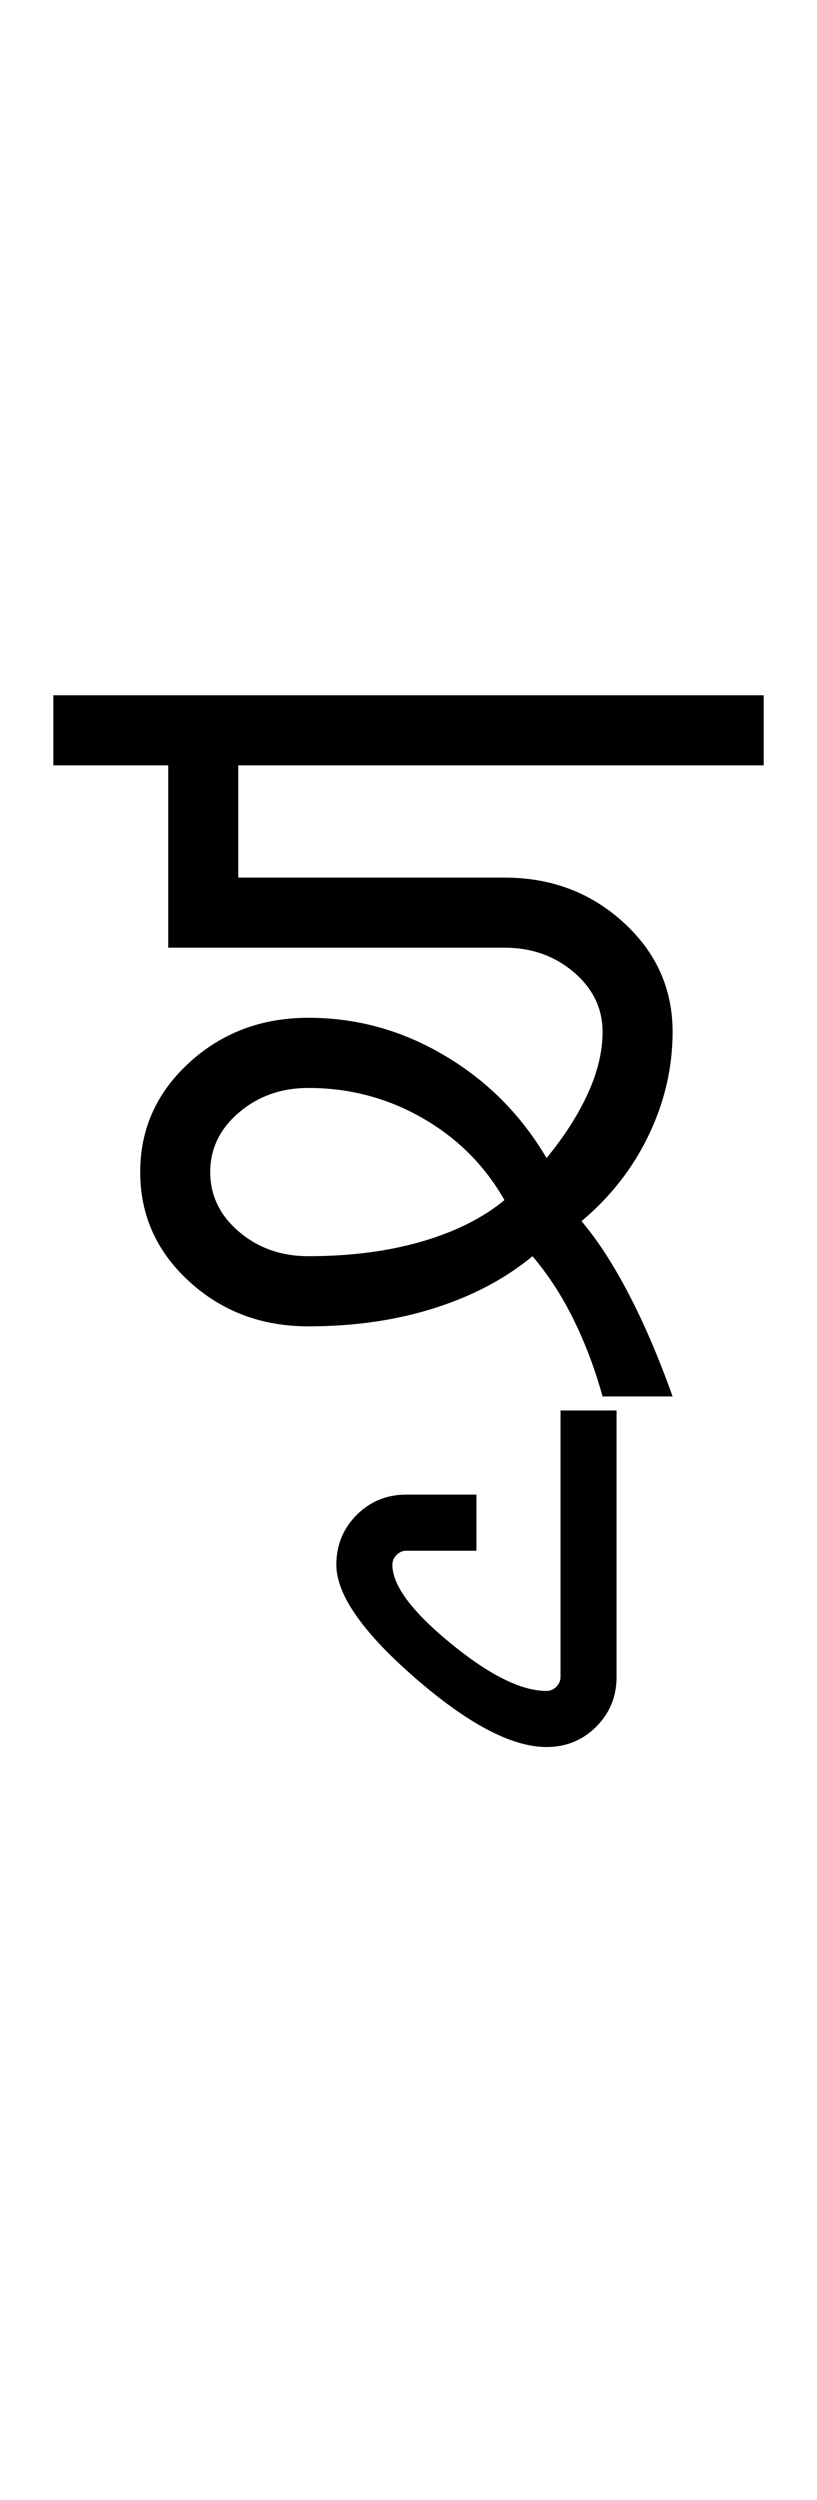<?xml version="1.0" encoding="UTF-8"?>
<svg xmlns="http://www.w3.org/2000/svg" xmlns:xlink="http://www.w3.org/1999/xlink" width="194.121pt" height="593.5pt" viewBox="0 0 194.121 593.5" version="1.1">
<defs>
<g>
<symbol overflow="visible" id="glyph0-0">
<path style="stroke:none;" d="M 33.297 -233.031 L 233.031 -233.031 L 233.031 0 L 33.297 0 Z M 216.391 -16.641 L 216.391 -216.391 L 49.938 -216.391 L 49.938 -16.641 Z M 216.391 -16.641 "/>
</symbol>
<symbol overflow="visible" id="glyph0-1">
<path style="stroke:none;" d="M 165.453 -166.453 L 165.453 -149.812 L 40.609 -149.812 L 40.609 -123.172 L 103.859 -123.172 C 114.961 -123.172 124.395 -119.617 132.156 -112.516 C 139.926 -105.422 143.812 -96.766 143.812 -86.547 C 143.812 -78.117 141.926 -69.961 138.156 -62.078 C 134.383 -54.203 129.055 -47.379 122.172 -41.609 C 125.941 -37.172 129.656 -31.457 133.312 -24.469 C 136.977 -17.477 140.477 -9.32 143.812 0 L 127.172 0 C 125.391 -6.438 123.113 -12.484 120.344 -18.141 C 117.57 -23.797 114.297 -28.848 110.516 -33.297 C 104.086 -27.961 96.32 -23.852 87.219 -20.969 C 78.125 -18.082 68.141 -16.641 57.266 -16.641 C 46.16 -16.641 36.723 -20.191 28.953 -27.297 C 21.191 -34.398 17.312 -43.055 17.312 -53.266 C 17.312 -63.473 21.191 -72.129 28.953 -79.234 C 36.723 -86.336 46.16 -89.891 57.266 -89.891 C 68.797 -89.891 79.609 -86.891 89.703 -80.891 C 99.805 -74.898 107.859 -66.801 113.859 -56.594 C 118.066 -61.695 121.336 -66.801 123.672 -71.906 C 126.004 -77.008 127.172 -81.891 127.172 -86.547 C 127.172 -92.098 124.895 -96.816 120.344 -100.703 C 115.789 -104.586 110.297 -106.531 103.859 -106.531 L 23.969 -106.531 L 23.969 -149.812 L -3.328 -149.812 L -3.328 -166.453 Z M 33.953 -53.266 C 33.953 -47.711 36.227 -42.992 40.781 -39.109 C 45.332 -35.234 50.828 -33.297 57.266 -33.297 C 67.242 -33.297 76.227 -34.457 84.219 -36.781 C 92.207 -39.113 98.754 -42.391 103.859 -46.609 C 99.203 -54.816 92.711 -61.305 84.391 -66.078 C 76.066 -70.848 67.023 -73.234 57.266 -73.234 C 50.828 -73.234 45.332 -71.289 40.781 -67.406 C 36.227 -63.531 33.953 -58.816 33.953 -53.266 Z M 33.953 -53.266 "/>
</symbol>
<symbol overflow="visible" id="glyph0-2">
<path style="stroke:none;" d="M -98.203 39.953 C -98.203 35.285 -96.594 31.344 -93.375 28.125 C -90.156 24.906 -86.219 23.297 -81.562 23.297 L -64.922 23.297 L -64.922 36.625 L -81.562 36.625 C -82.445 36.625 -83.223 36.953 -83.891 37.609 C -84.555 38.273 -84.891 39.055 -84.891 39.953 C -84.891 44.828 -80.285 51.035 -71.078 58.578 C -61.867 66.129 -54.266 69.906 -48.266 69.906 C -47.379 69.906 -46.602 69.57 -45.938 68.906 C -45.27 68.238 -44.938 67.461 -44.938 66.578 L -44.938 3.328 L -31.625 3.328 L -31.625 66.578 C -31.625 71.242 -33.234 75.18 -36.453 78.391 C -39.672 81.609 -43.609 83.219 -48.266 83.219 C -56.484 83.219 -66.859 77.781 -79.391 66.906 C -91.93 56.031 -98.203 47.047 -98.203 39.953 Z M -98.203 39.953 "/>
</symbol>
</g>
</defs>
<g id="surface1">
<rect x="0" y="0" width="194.121" height="593.5" style="fill:rgb(100%,100%,100%);fill-opacity:1;stroke:none;"/>
<g style="fill:rgb(0%,0%,0%);fill-opacity:1;">
  <use xlink:href="#glyph0-1" x="16" y="331.5"/>
  <use xlink:href="#glyph0-2" x="178.121" y="331.5"/>
</g>
</g>
</svg>
